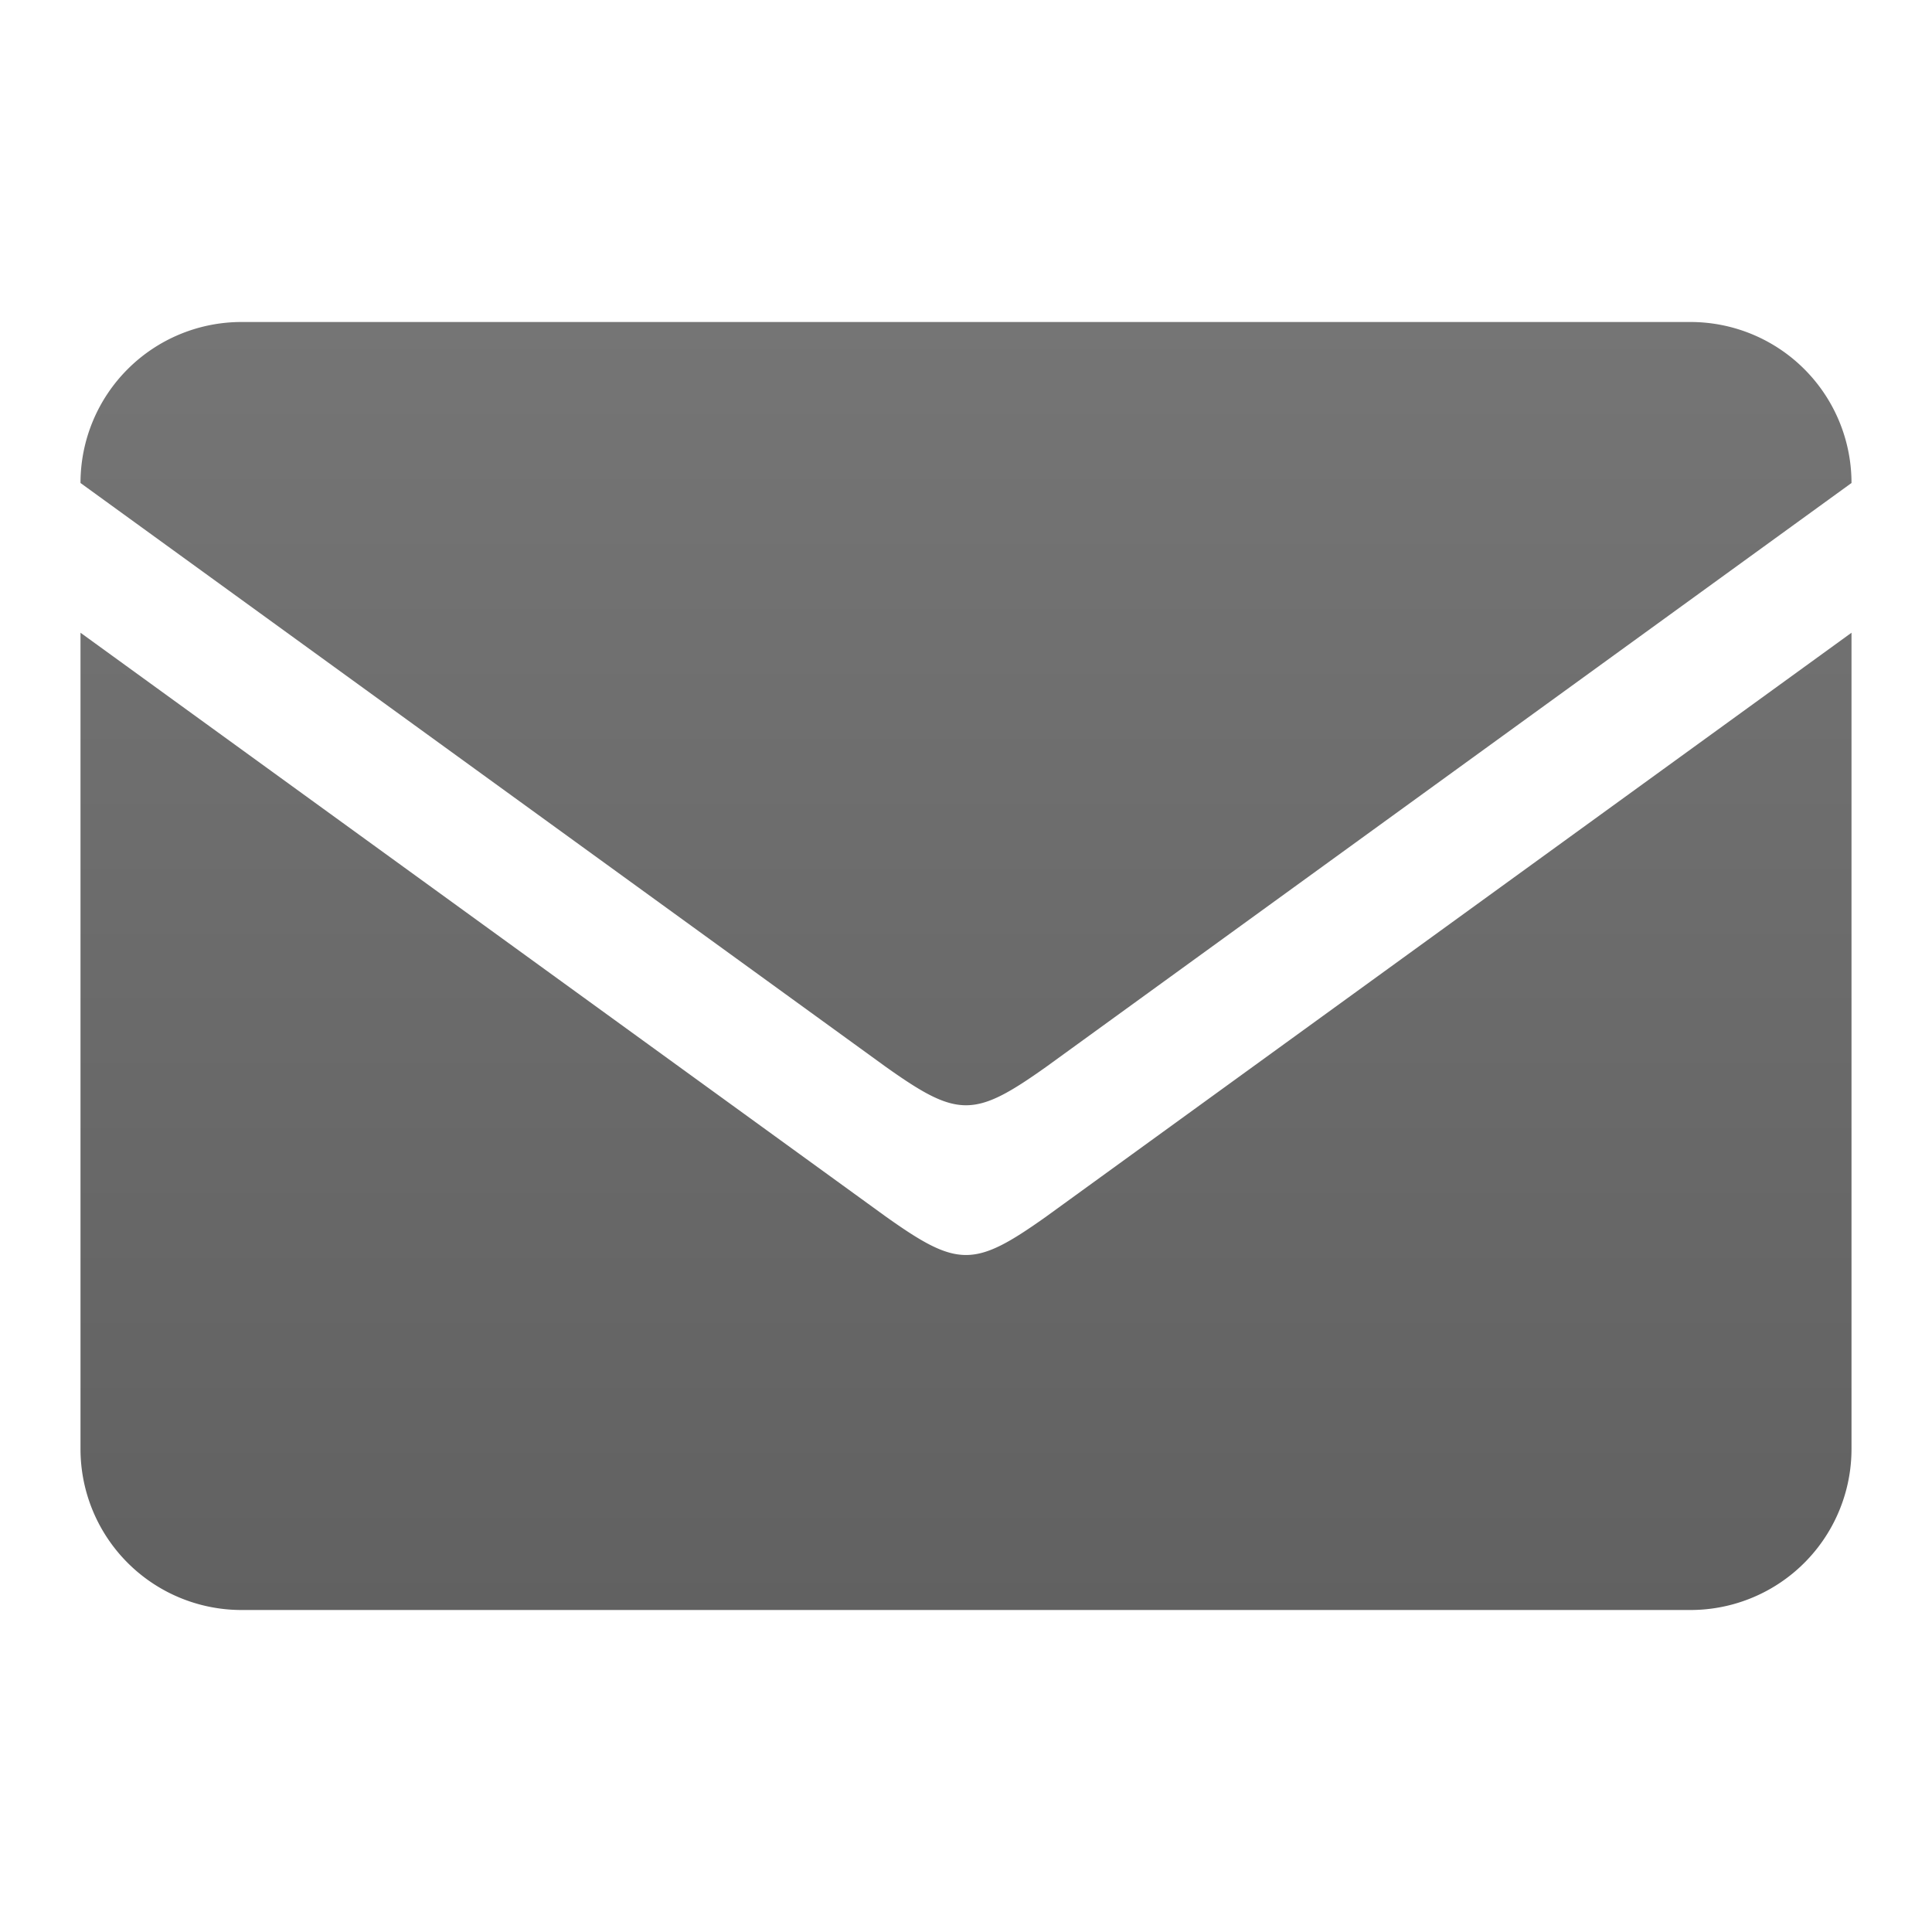 <svg xmlns="http://www.w3.org/2000/svg" viewBox="0 0 24 24">
  <defs>
    <linearGradient id="symbol" x1="0%" y1="0%" x2="0%" y2="100%">
      <stop offset="0%" style="stop-color:#757575"/> <!-- Gray 600 -->
      <stop offset="100%" style="stop-color:#616161"/> <!-- Gray 700 -->
    </linearGradient>
  </defs>
  <path style="fill:url(#symbol)"
        d="M 1,6 a 2,2 0 0 1 2,-2 h 18 a 2,2 0 0 1 2,2 l -10,7.25 c -0.9,0.64 -1.1,0.64 -2,0 z
           M 1,7.86 v 10.14 a 2,2 0 0 0 2,2 h 18 a 2,2 0 0 0 2,-2 v -10.14 l -10,7.25 c -0.9,0.64 -1.1,0.64 -2,0 z"/>
</svg>
